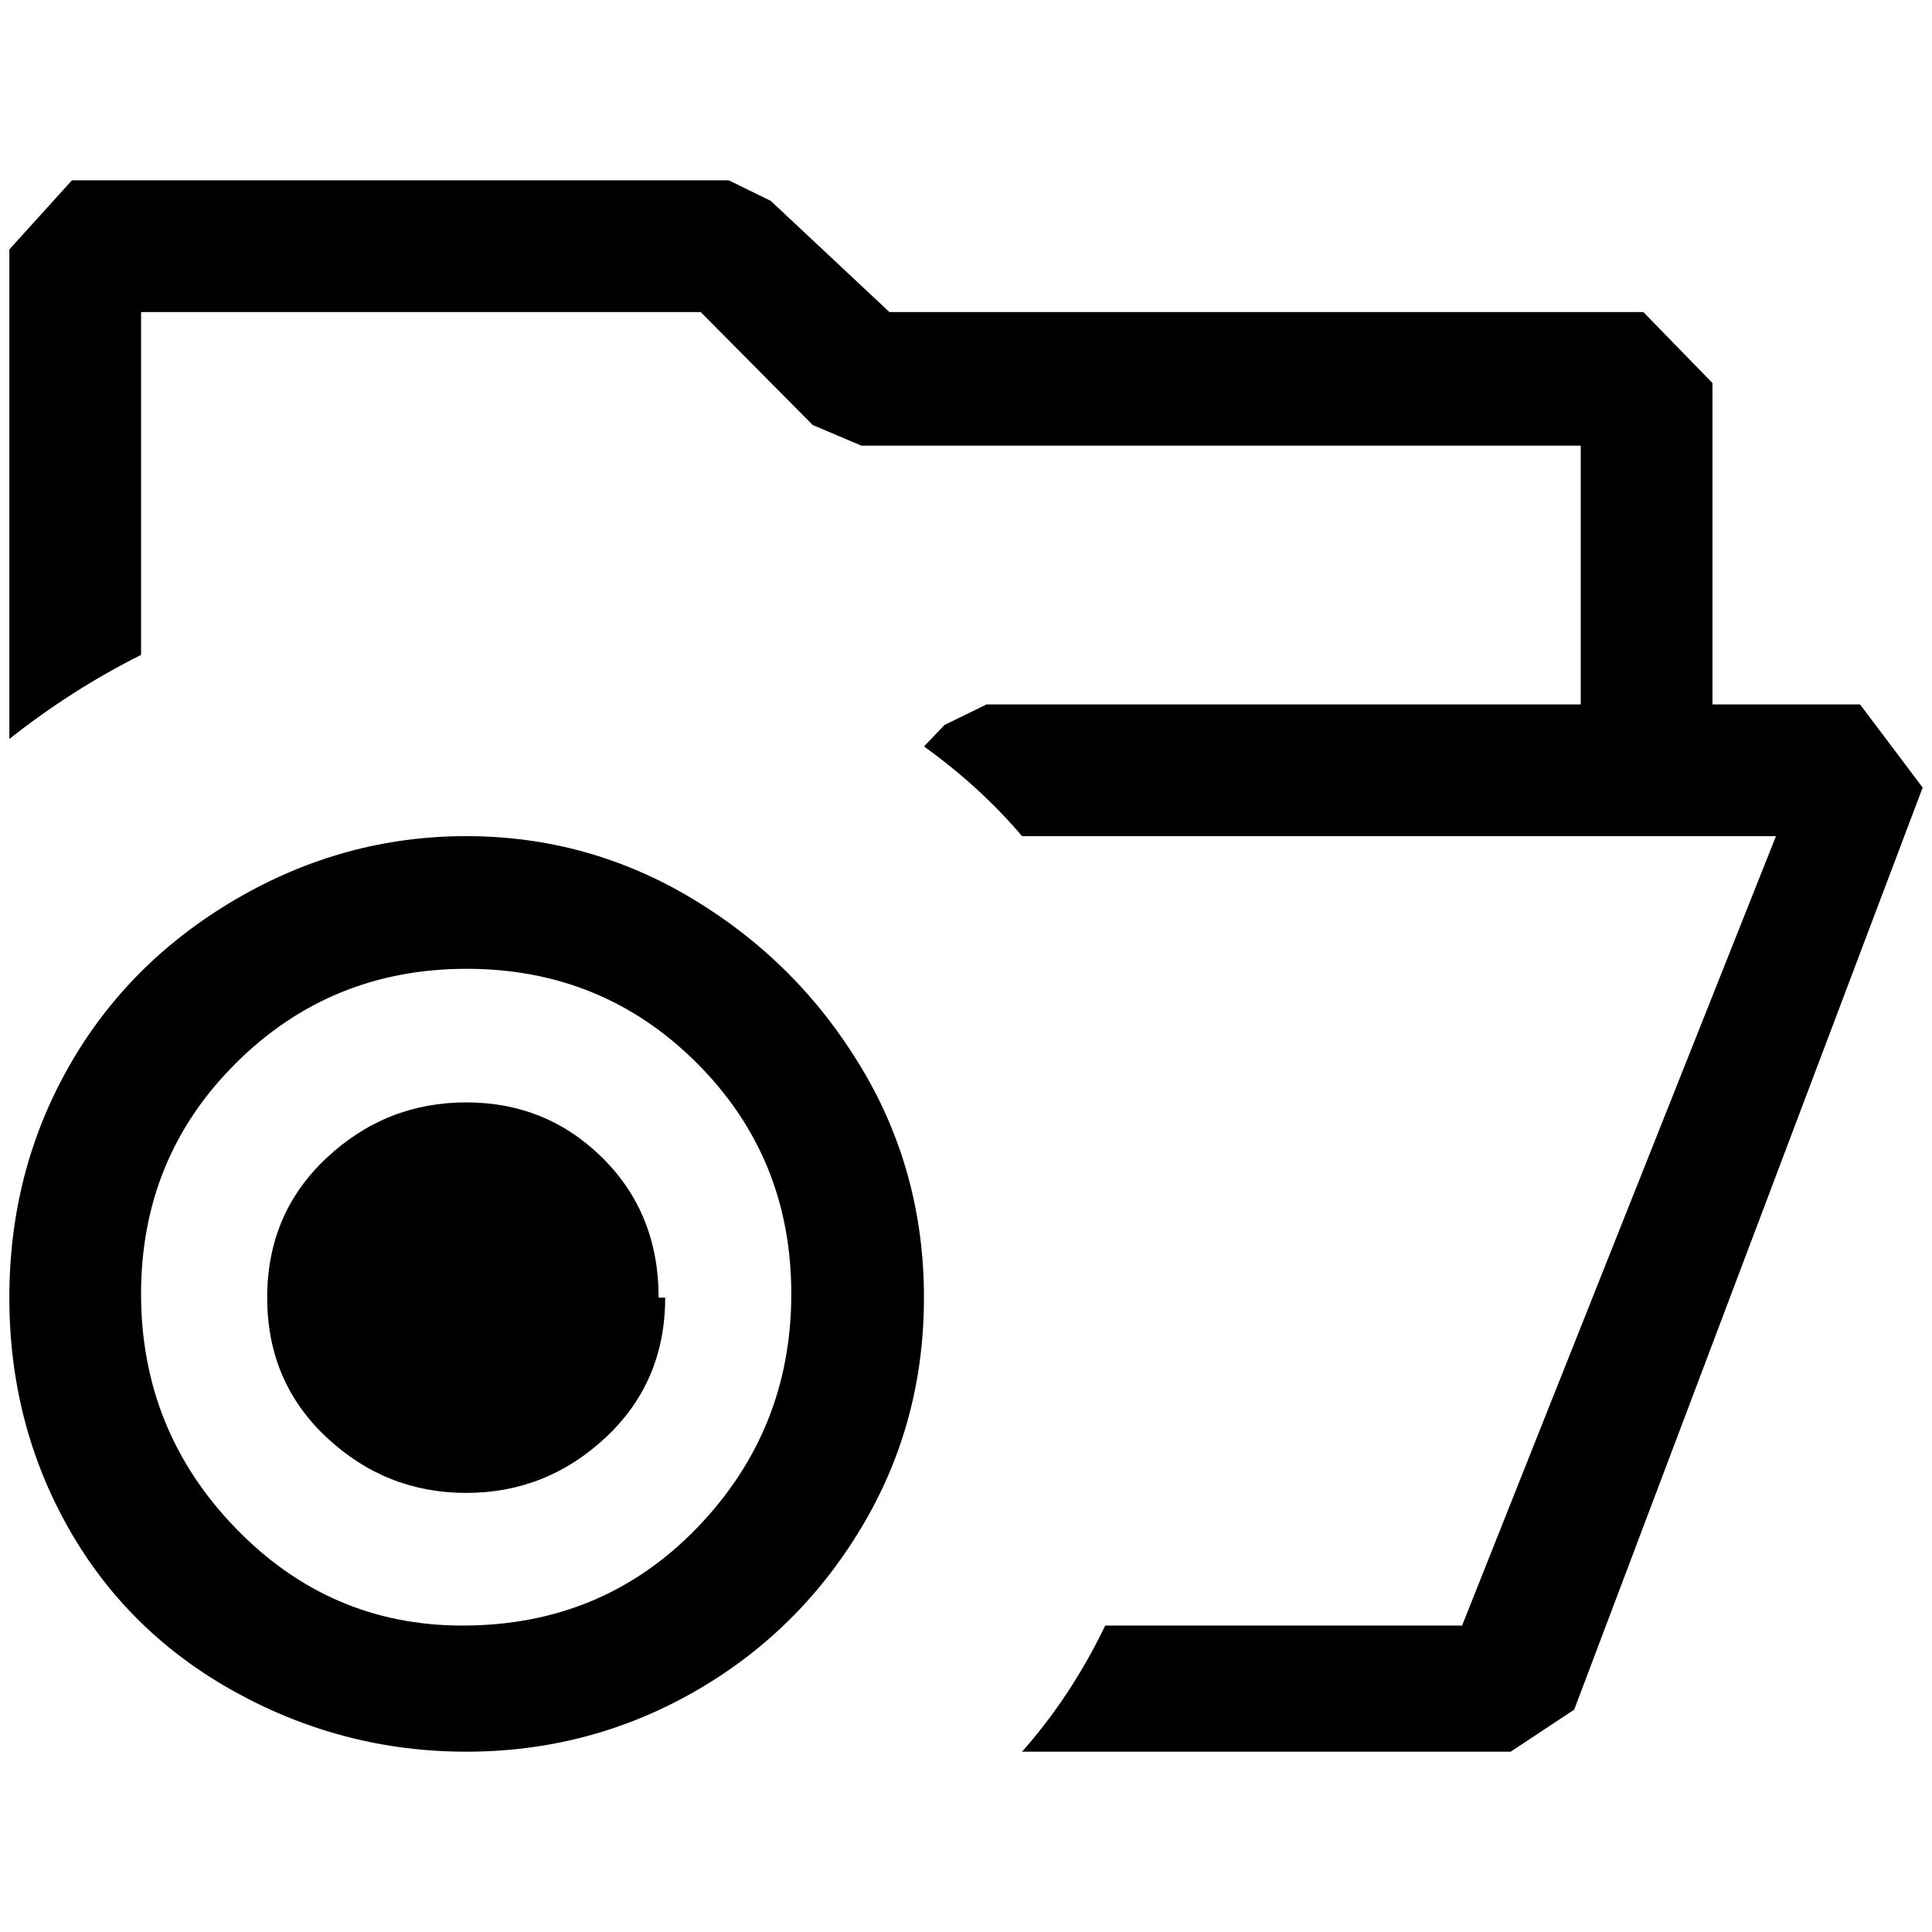 <?xml version="1.0" standalone="no"?>
<!DOCTYPE svg PUBLIC "-//W3C//DTD SVG 1.1//EN" "http://www.w3.org/Graphics/SVG/1.1/DTD/svg11.dtd" >
<svg xmlns="http://www.w3.org/2000/svg" xmlns:xlink="http://www.w3.org/1999/xlink" version="1.1" width="2048" height="2048" viewBox="-10 0 2068 2048">
   <path fill="currentColor"
d="M0 781v-524l67 -74h703l45 22l127 119h807l74 76v344h158l67 89l-373 987l-68 45h-523q53 -60 89 -135h382l336 -845h-807q-45 -53 -105 -96l22 -23l45 -22h636v-277h-770l-52 -22l-120 -121h-599v367q-74 37 -141 90zM702 1379q0 90 -63.5 149.5t-149.5 59.5
t-149.5 -59.5t-63.5 -149.5t63.5 -149.5t149.5 -59.5t146 59.5t60 149.5h7zM979 1379q0 135 -67.5 247t-179.5 175.5t-243 63.5t-246.5 -63.5t-179 -175.5t-63.5 -247t63.5 -247t179 -179.5t246.5 -67.5t243 67.5t179.5 179.5t67.5 247zM485 1730q150 0 251 -104.5
t101 -250.5t-101 -247t-246.5 -101t-247 101t-101.5 247t101 250.5t243 104.5z" />
</svg>
